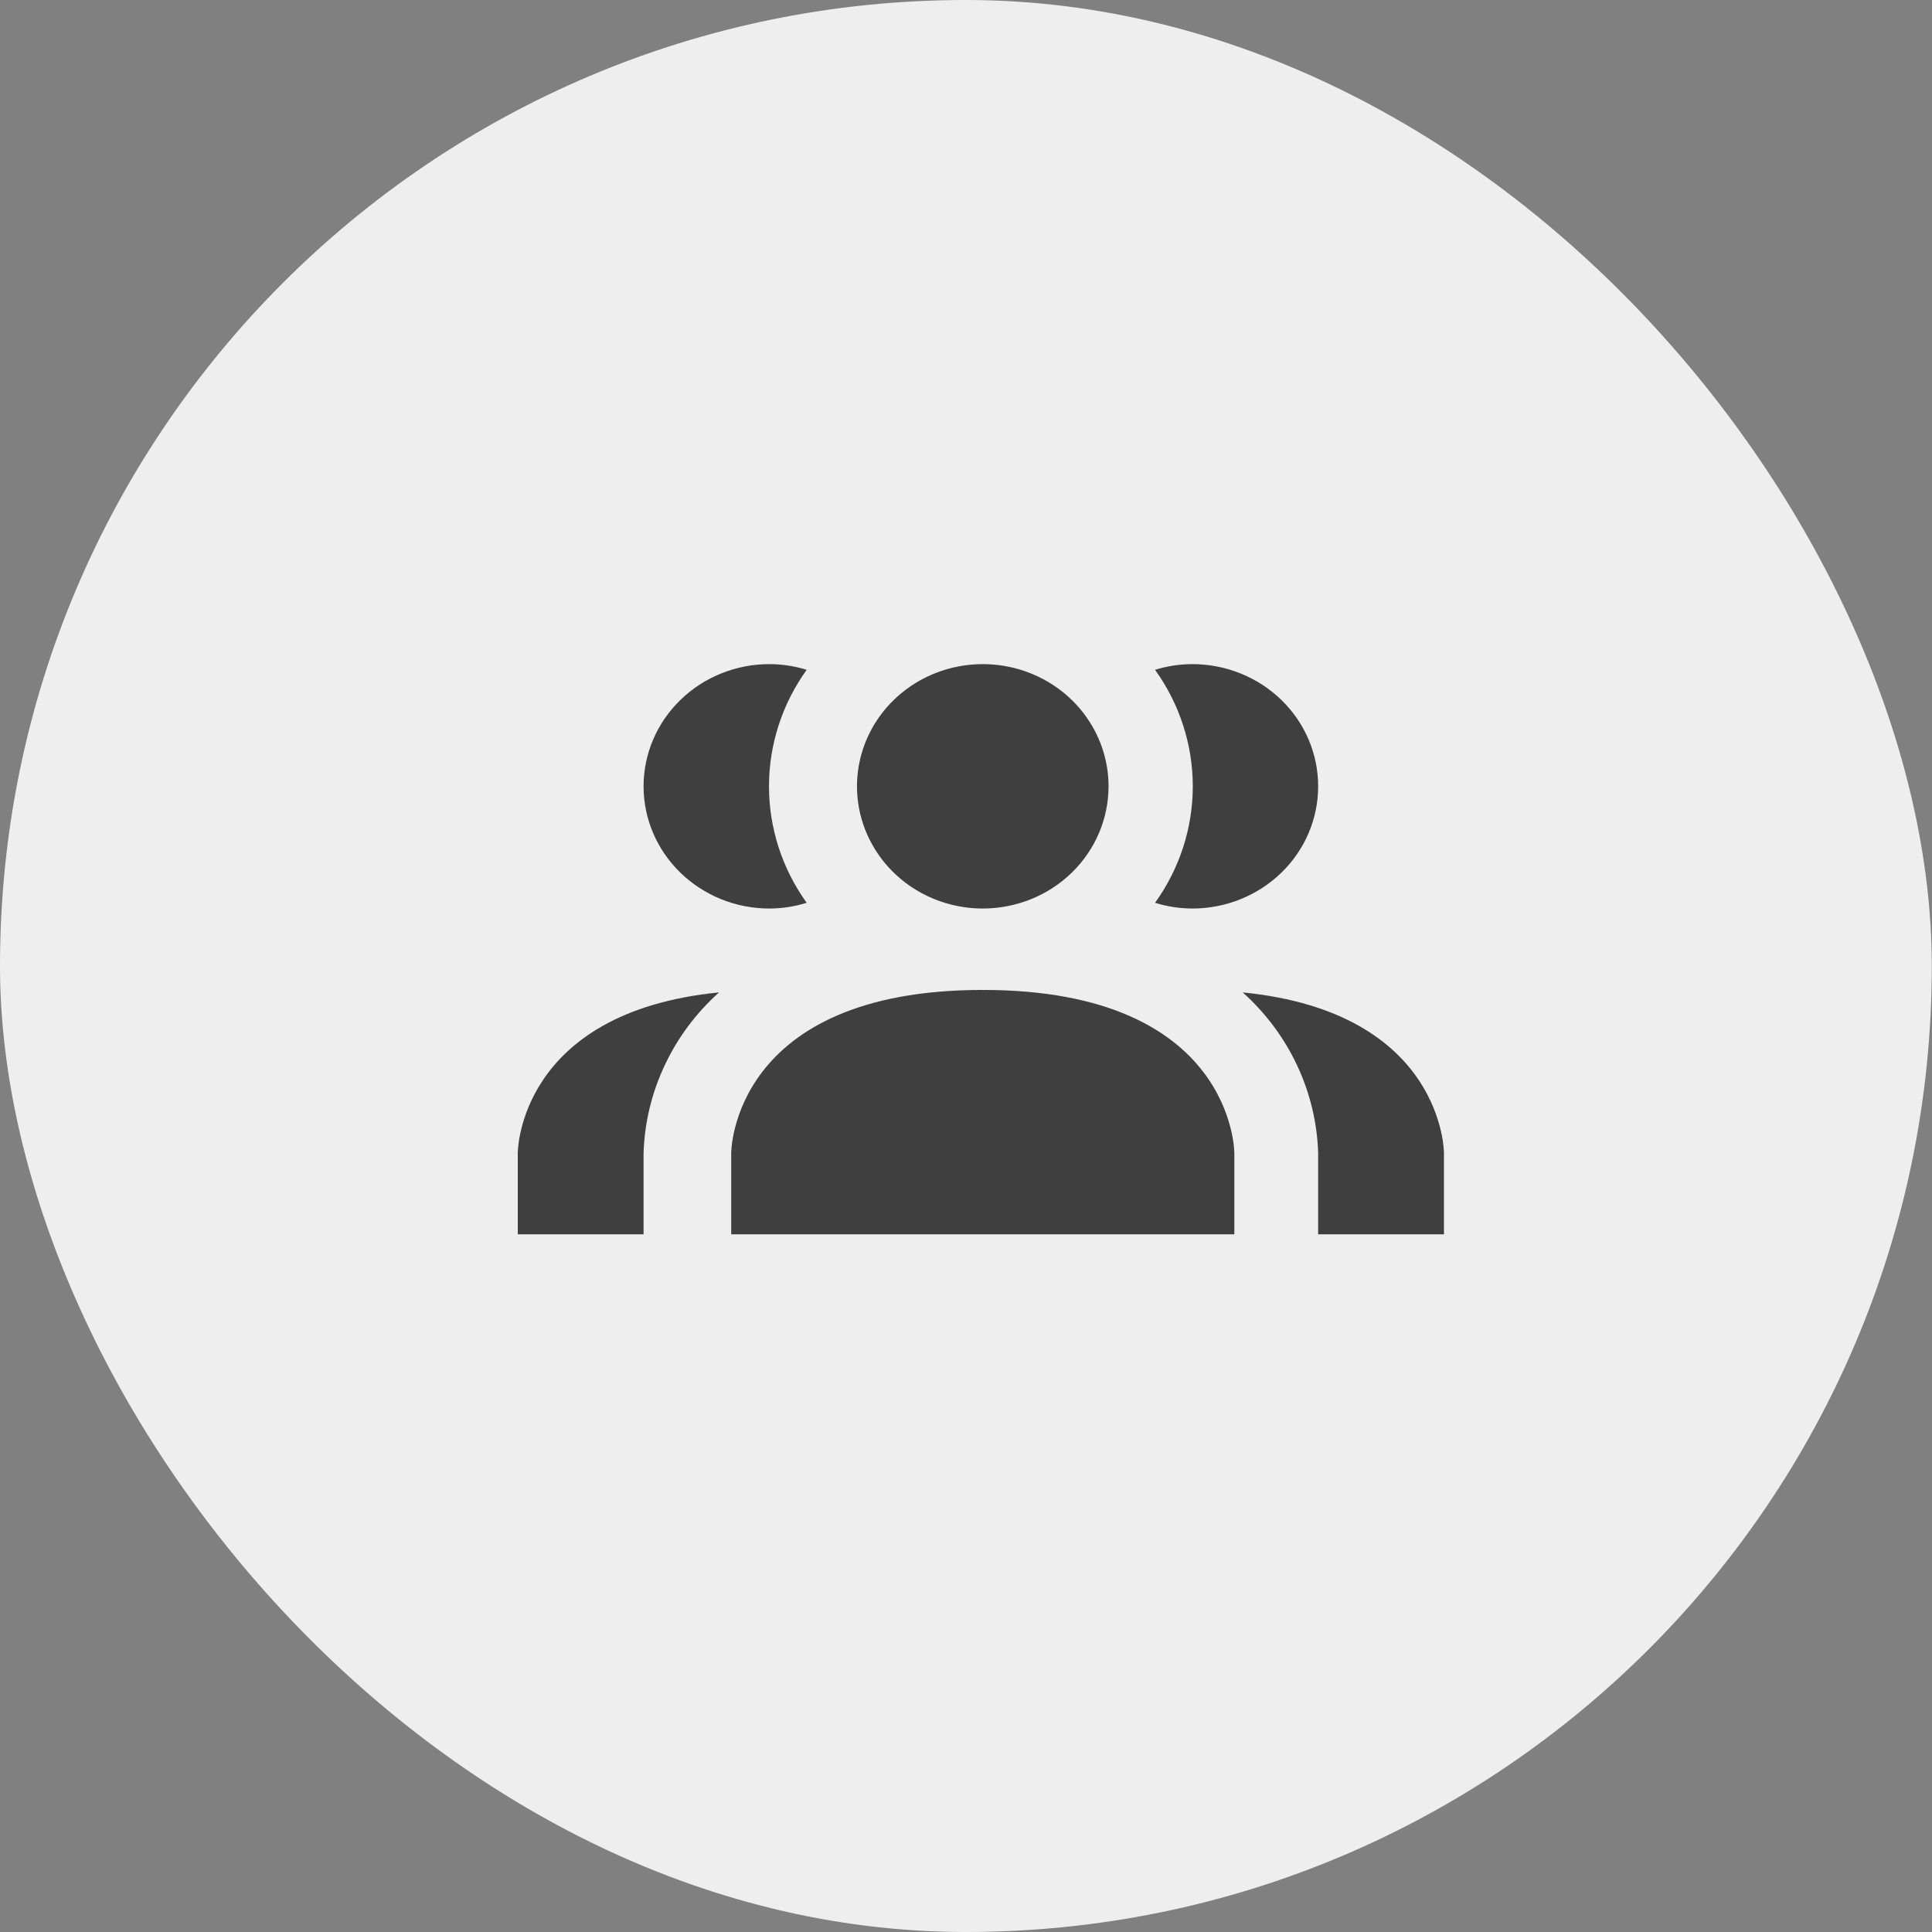 <svg width="36" height="36" viewBox="0 0 36 36" fill="none" xmlns="http://www.w3.org/2000/svg">
<rect x="0" y="0" width="36" height="36" fill="#808080" stroke="none"/>
<rect width="35.996" height="36" rx="17.998" fill="#EEEEEE"/>
<path d="M23 21.482V23H13.625V21.482C13.625 21.482 13.625 18.446 18.312 18.446C23 18.446 23 21.482 23 21.482ZM20.656 14.652C20.656 14.201 20.519 13.761 20.261 13.387C20.004 13.012 19.638 12.721 19.209 12.548C18.781 12.376 18.31 12.331 17.855 12.419C17.401 12.507 16.983 12.723 16.655 13.042C16.327 13.36 16.104 13.766 16.014 14.208C15.923 14.649 15.97 15.107 16.147 15.523C16.325 15.939 16.625 16.295 17.01 16.545C17.396 16.795 17.849 16.929 18.312 16.929C18.934 16.929 19.53 16.689 19.97 16.262C20.409 15.835 20.656 15.256 20.656 14.652ZM23.156 18.492C23.583 18.875 23.928 19.336 24.169 19.85C24.41 20.363 24.544 20.918 24.562 21.482V23H26.906V21.482C26.906 21.482 26.906 18.864 23.156 18.492ZM22.219 12.375C21.983 12.375 21.748 12.411 21.523 12.481C21.98 13.118 22.226 13.876 22.226 14.652C22.226 15.428 21.98 16.186 21.523 16.822C21.748 16.893 21.983 16.928 22.219 16.929C22.84 16.929 23.436 16.689 23.876 16.262C24.316 15.835 24.562 15.256 24.562 14.652C24.562 14.048 24.316 13.469 23.876 13.042C23.436 12.615 22.84 12.375 22.219 12.375Z" fill="#3F3F3F"/>
<path d="M13.398 18.492C12.971 18.875 12.627 19.336 12.386 19.85C12.144 20.363 12.01 20.918 11.992 21.482V23H9.648V21.482C9.648 21.482 9.648 18.864 13.398 18.492ZM14.336 12.375C14.572 12.375 14.807 12.411 15.031 12.481C14.574 13.118 14.329 13.876 14.329 14.652C14.329 15.428 14.574 16.186 15.031 16.822C14.807 16.893 14.572 16.928 14.336 16.929C13.714 16.929 13.118 16.689 12.679 16.262C12.239 15.835 11.992 15.256 11.992 14.652C11.992 14.048 12.239 13.469 12.679 13.042C13.118 12.615 13.714 12.375 14.336 12.375Z" fill="#3F3F3F"/>
</svg>
